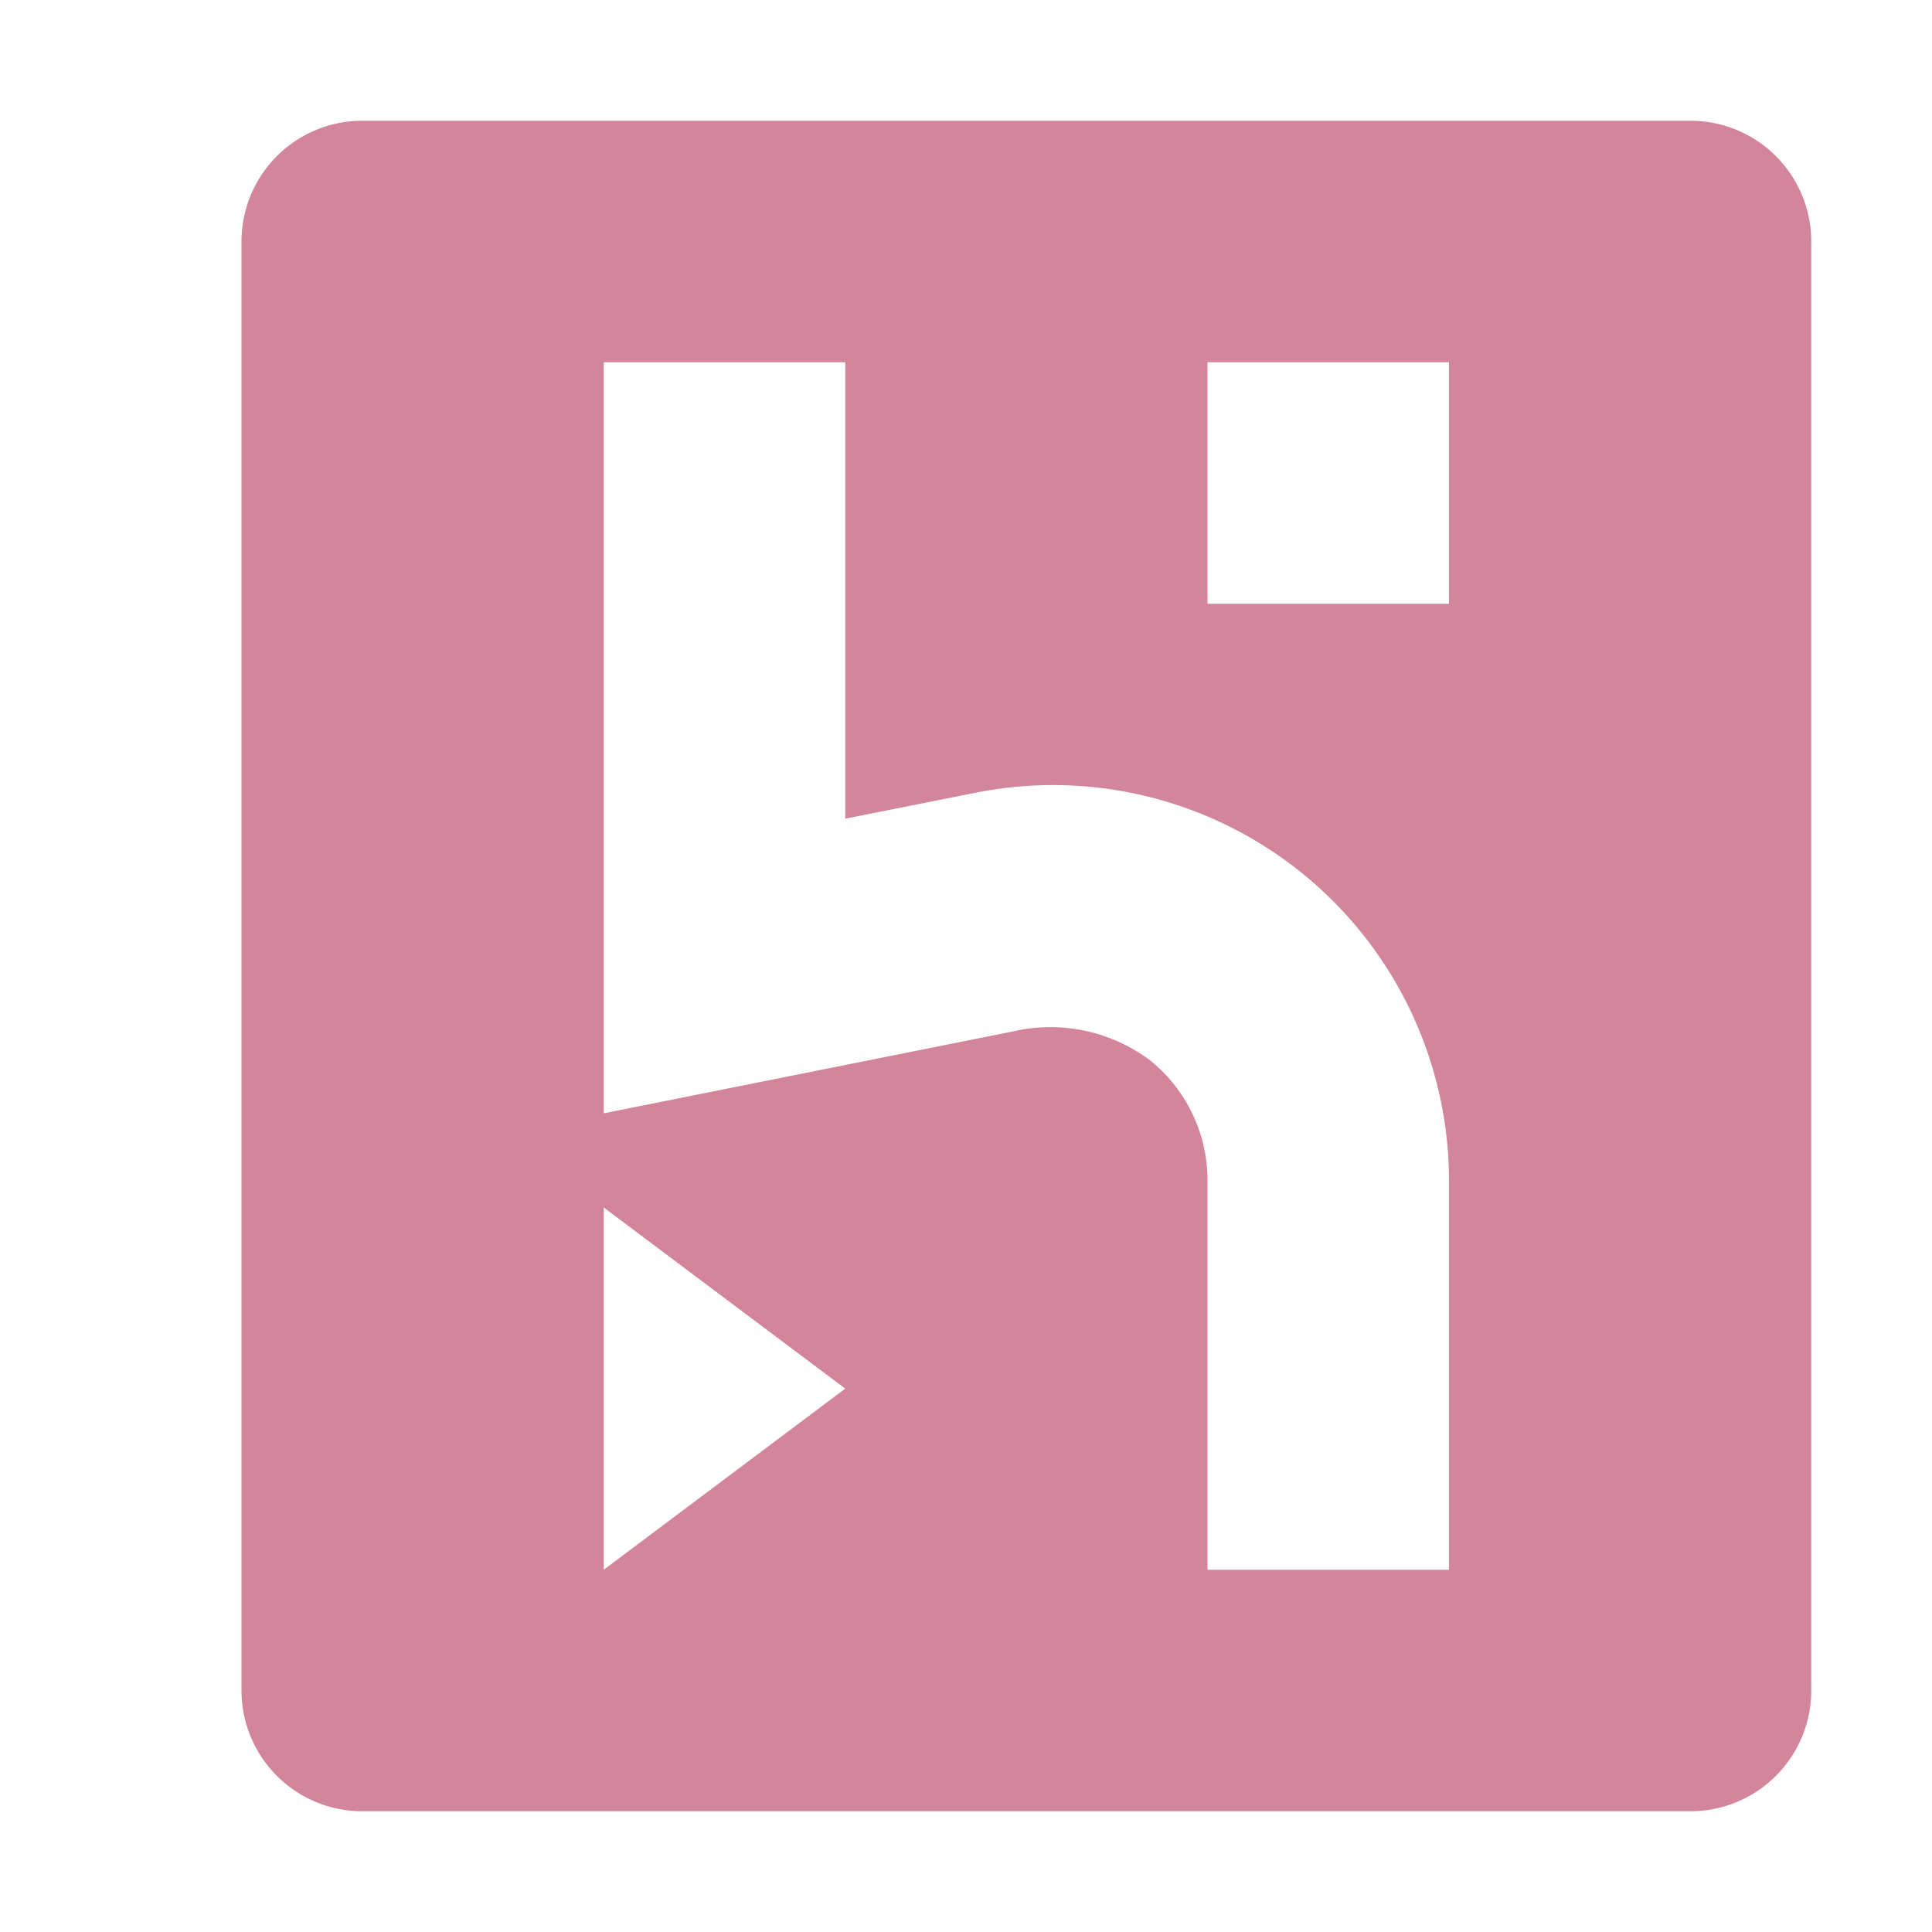 <svg xmlns="http://www.w3.org/2000/svg" viewBox="0 0 32 32">
  <path
    d="M28,2H6A2,2,0,0,0,4,4V28a2,2,0,0,0,2,2H28a2,2,0,0,0,2-2V4A2,2,0,0,0,28,2ZM10,26V20l4,3Zm14,0H20V19.55a2.546,2.546,0,0,0-.951-1.987,2.75,2.75,0,0,0-2.277-.478L10,18.44V6h4v7.56l2.16-.43A6.558,6.558,0,0,1,24,19.55Zm0-16H20V6h4Z"
    style="fill: #d3869b" />
</svg>